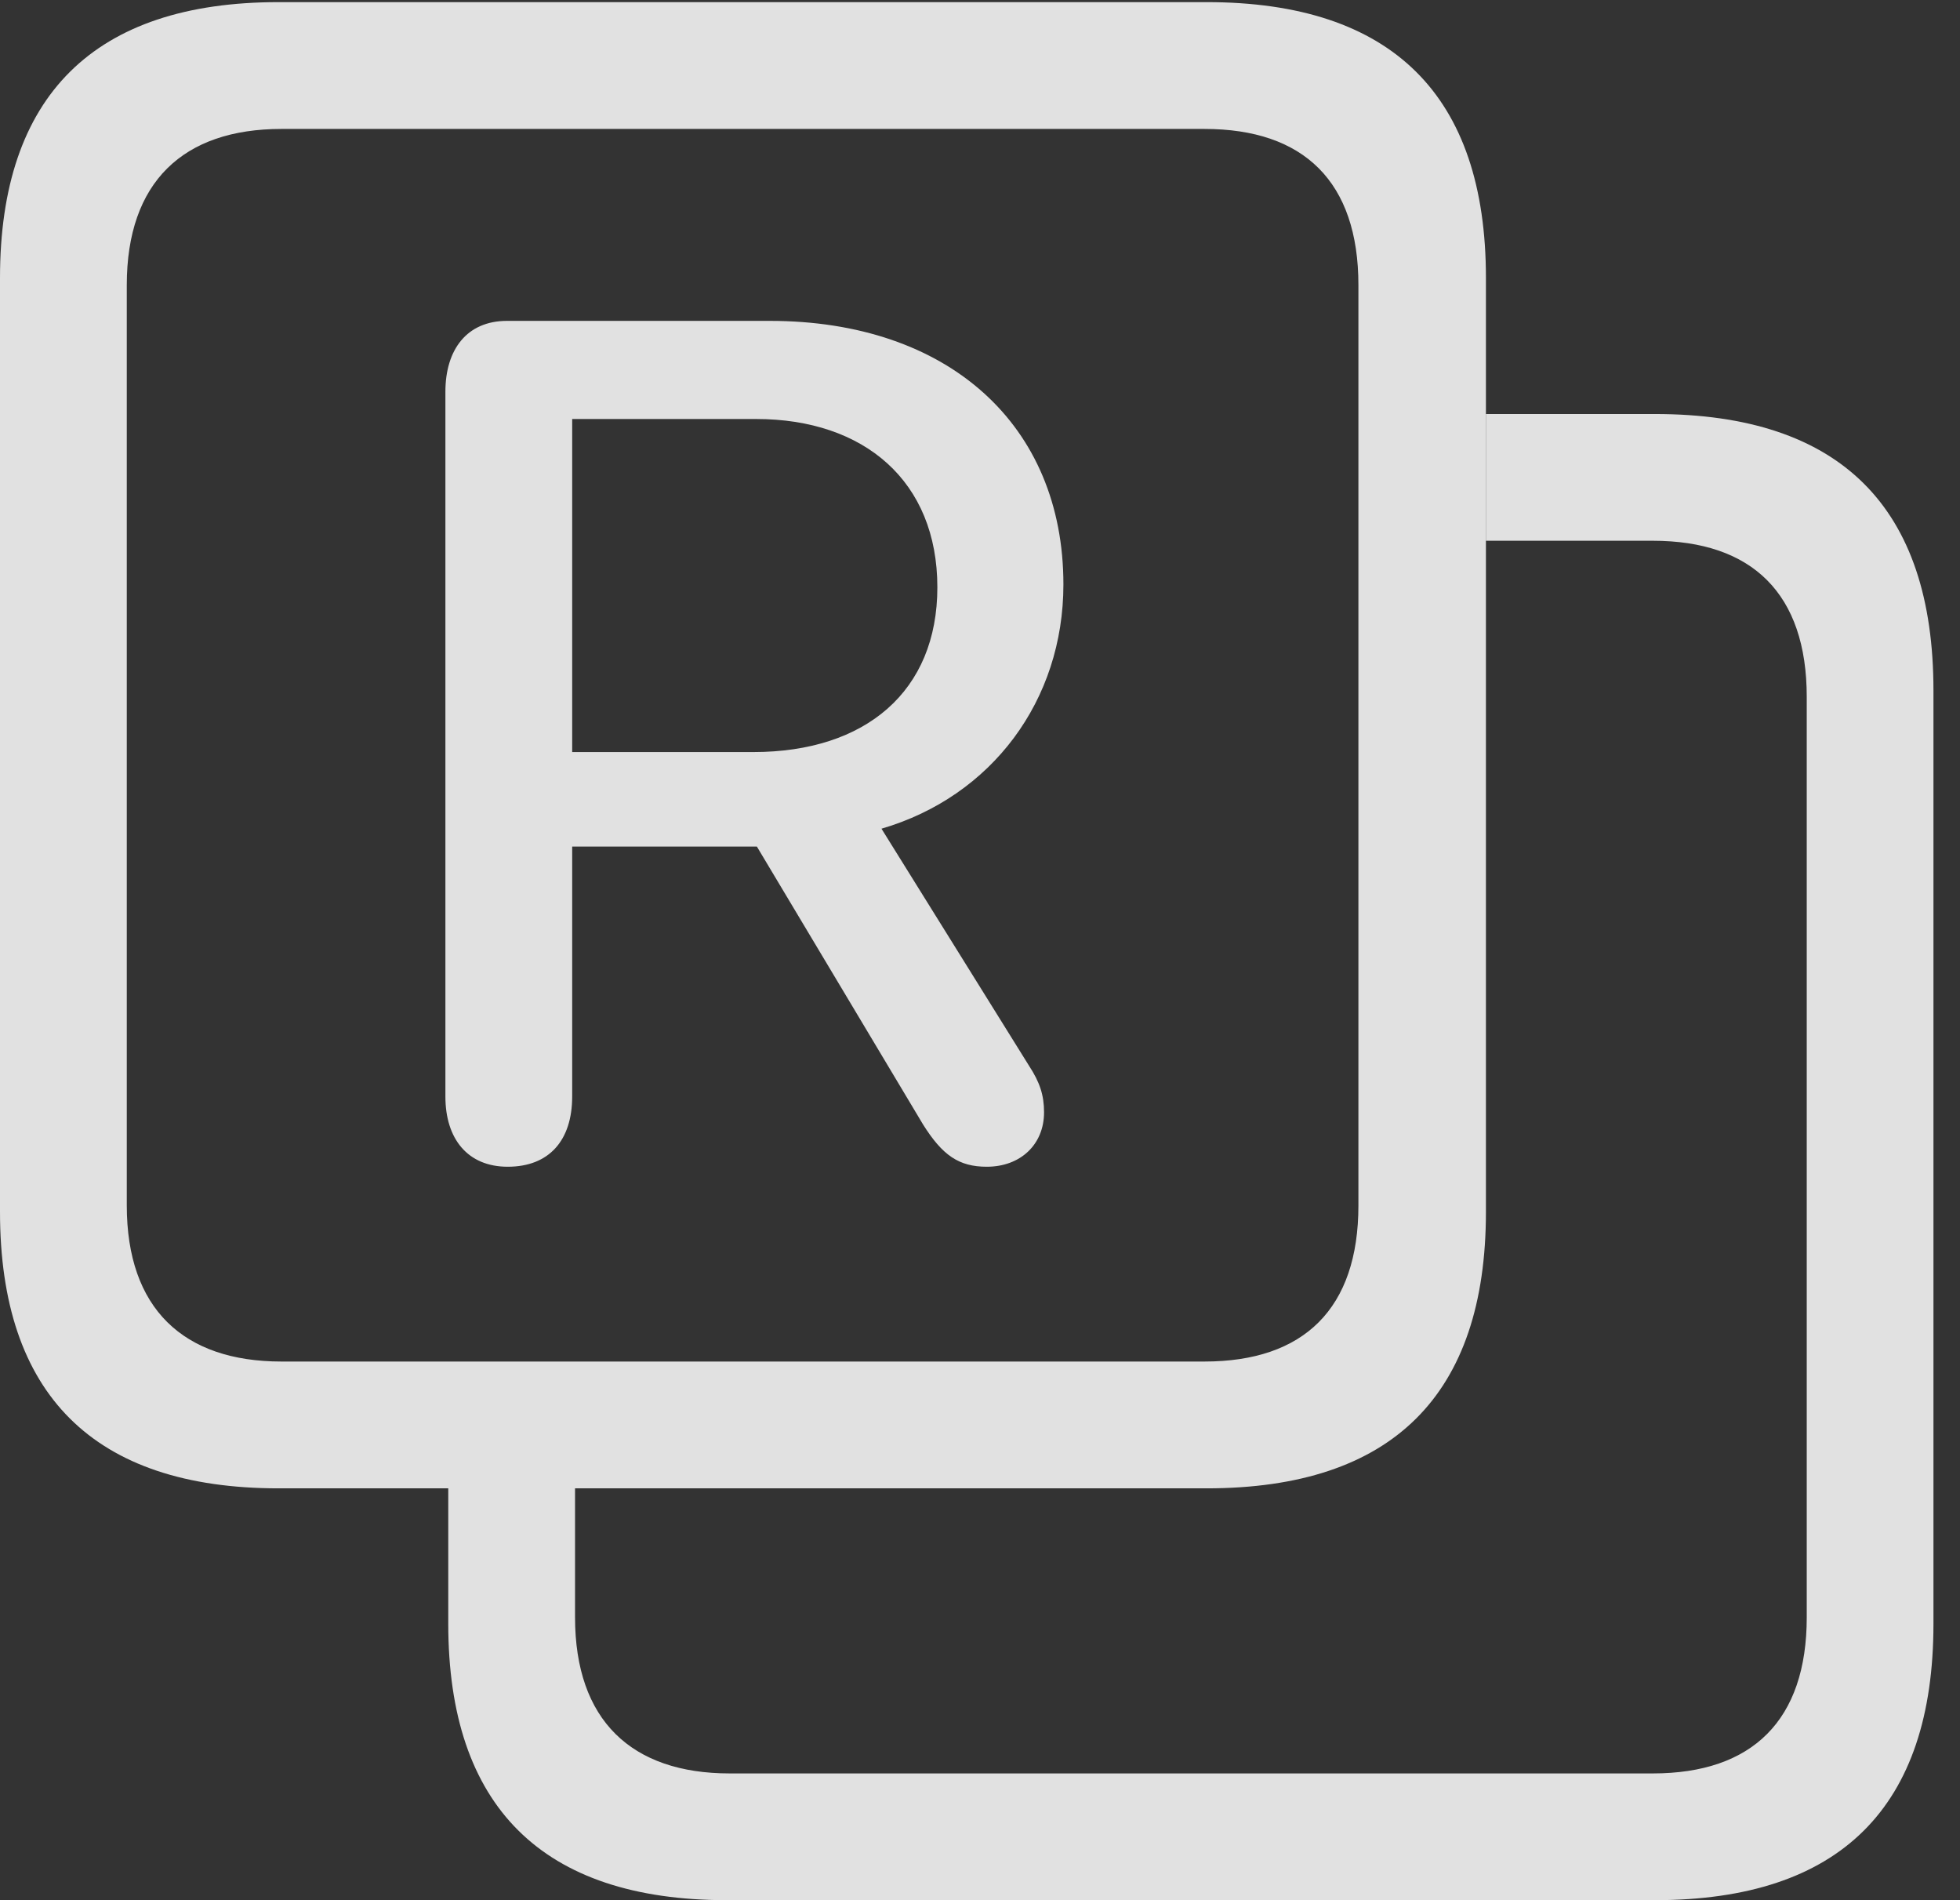 <?xml version="1.0" encoding="UTF-8"?>
<!--Generator: Apple Native CoreSVG 232.5-->
<!DOCTYPE svg
PUBLIC "-//W3C//DTD SVG 1.1//EN"
       "http://www.w3.org/Graphics/SVG/1.1/DTD/svg11.dtd">
<svg version="1.1" xmlns="http://www.w3.org/2000/svg" xmlns:xlink="http://www.w3.org/1999/xlink" width="26.729" height="25.908">
 <rect width="100%" height="100%" fill="#333333" stroke="none"/>
 <g>
  <rect height="25.908" opacity="0" width="26.729" x="0" y="0"/>
  <path d="M26.367 9.414L26.367 22.139C26.367 24.639 25.098 25.908 22.568 25.908L9.912 25.908C7.393 25.908 6.113 24.629 6.113 22.139L6.113 20.293L7.842 20.293L7.842 22.051C7.842 23.457 8.613 24.18 9.951 24.18L22.539 24.18C23.896 24.18 24.639 23.457 24.639 22.051L24.639 9.502C24.639 8.096 23.896 7.373 22.539 7.373L20.264 7.373L20.264 5.645L22.568 5.645C25.098 5.645 26.367 6.914 26.367 9.414Z" fill="#ffffff" fill-opacity="0.85"/>
  <path d="M16.455 0.029L3.799 0.029C1.279 0.029 0 1.309 0 3.789L0 16.523C0 19.014 1.279 20.293 3.799 20.293L16.455 20.293C18.984 20.293 20.264 19.023 20.264 16.523L20.264 3.789C20.264 1.299 18.984 0.029 16.455 0.029ZM16.426 1.758C17.783 1.758 18.525 2.48 18.525 3.887L18.525 16.436C18.525 17.842 17.783 18.564 16.426 18.564L3.838 18.564C2.5 18.564 1.729 17.842 1.729 16.436L1.729 3.887C1.729 2.48 2.5 1.758 3.838 1.758Z" fill="#ffffff" fill-opacity="0.85"/>
  <path d="M6.924 15.908C7.49 15.908 7.803 15.547 7.803 14.951L7.803 11.543L10.322 11.543L12.588 15.332C12.852 15.752 13.076 15.908 13.457 15.908C13.916 15.908 14.238 15.605 14.238 15.166C14.238 14.932 14.18 14.756 14.033 14.531L12.021 11.299C13.525 10.859 14.502 9.551 14.502 7.969C14.502 5.791 12.93 4.375 10.498 4.375L6.914 4.375C6.367 4.375 6.074 4.766 6.074 5.342L6.074 14.951C6.074 15.527 6.377 15.908 6.924 15.908ZM7.803 10.254L7.803 5.713L10.312 5.713C11.787 5.713 12.783 6.562 12.783 8.008C12.783 9.424 11.807 10.254 10.273 10.254Z" fill="#ffffff" fill-opacity="0.85"/>
 </g>
</svg>
